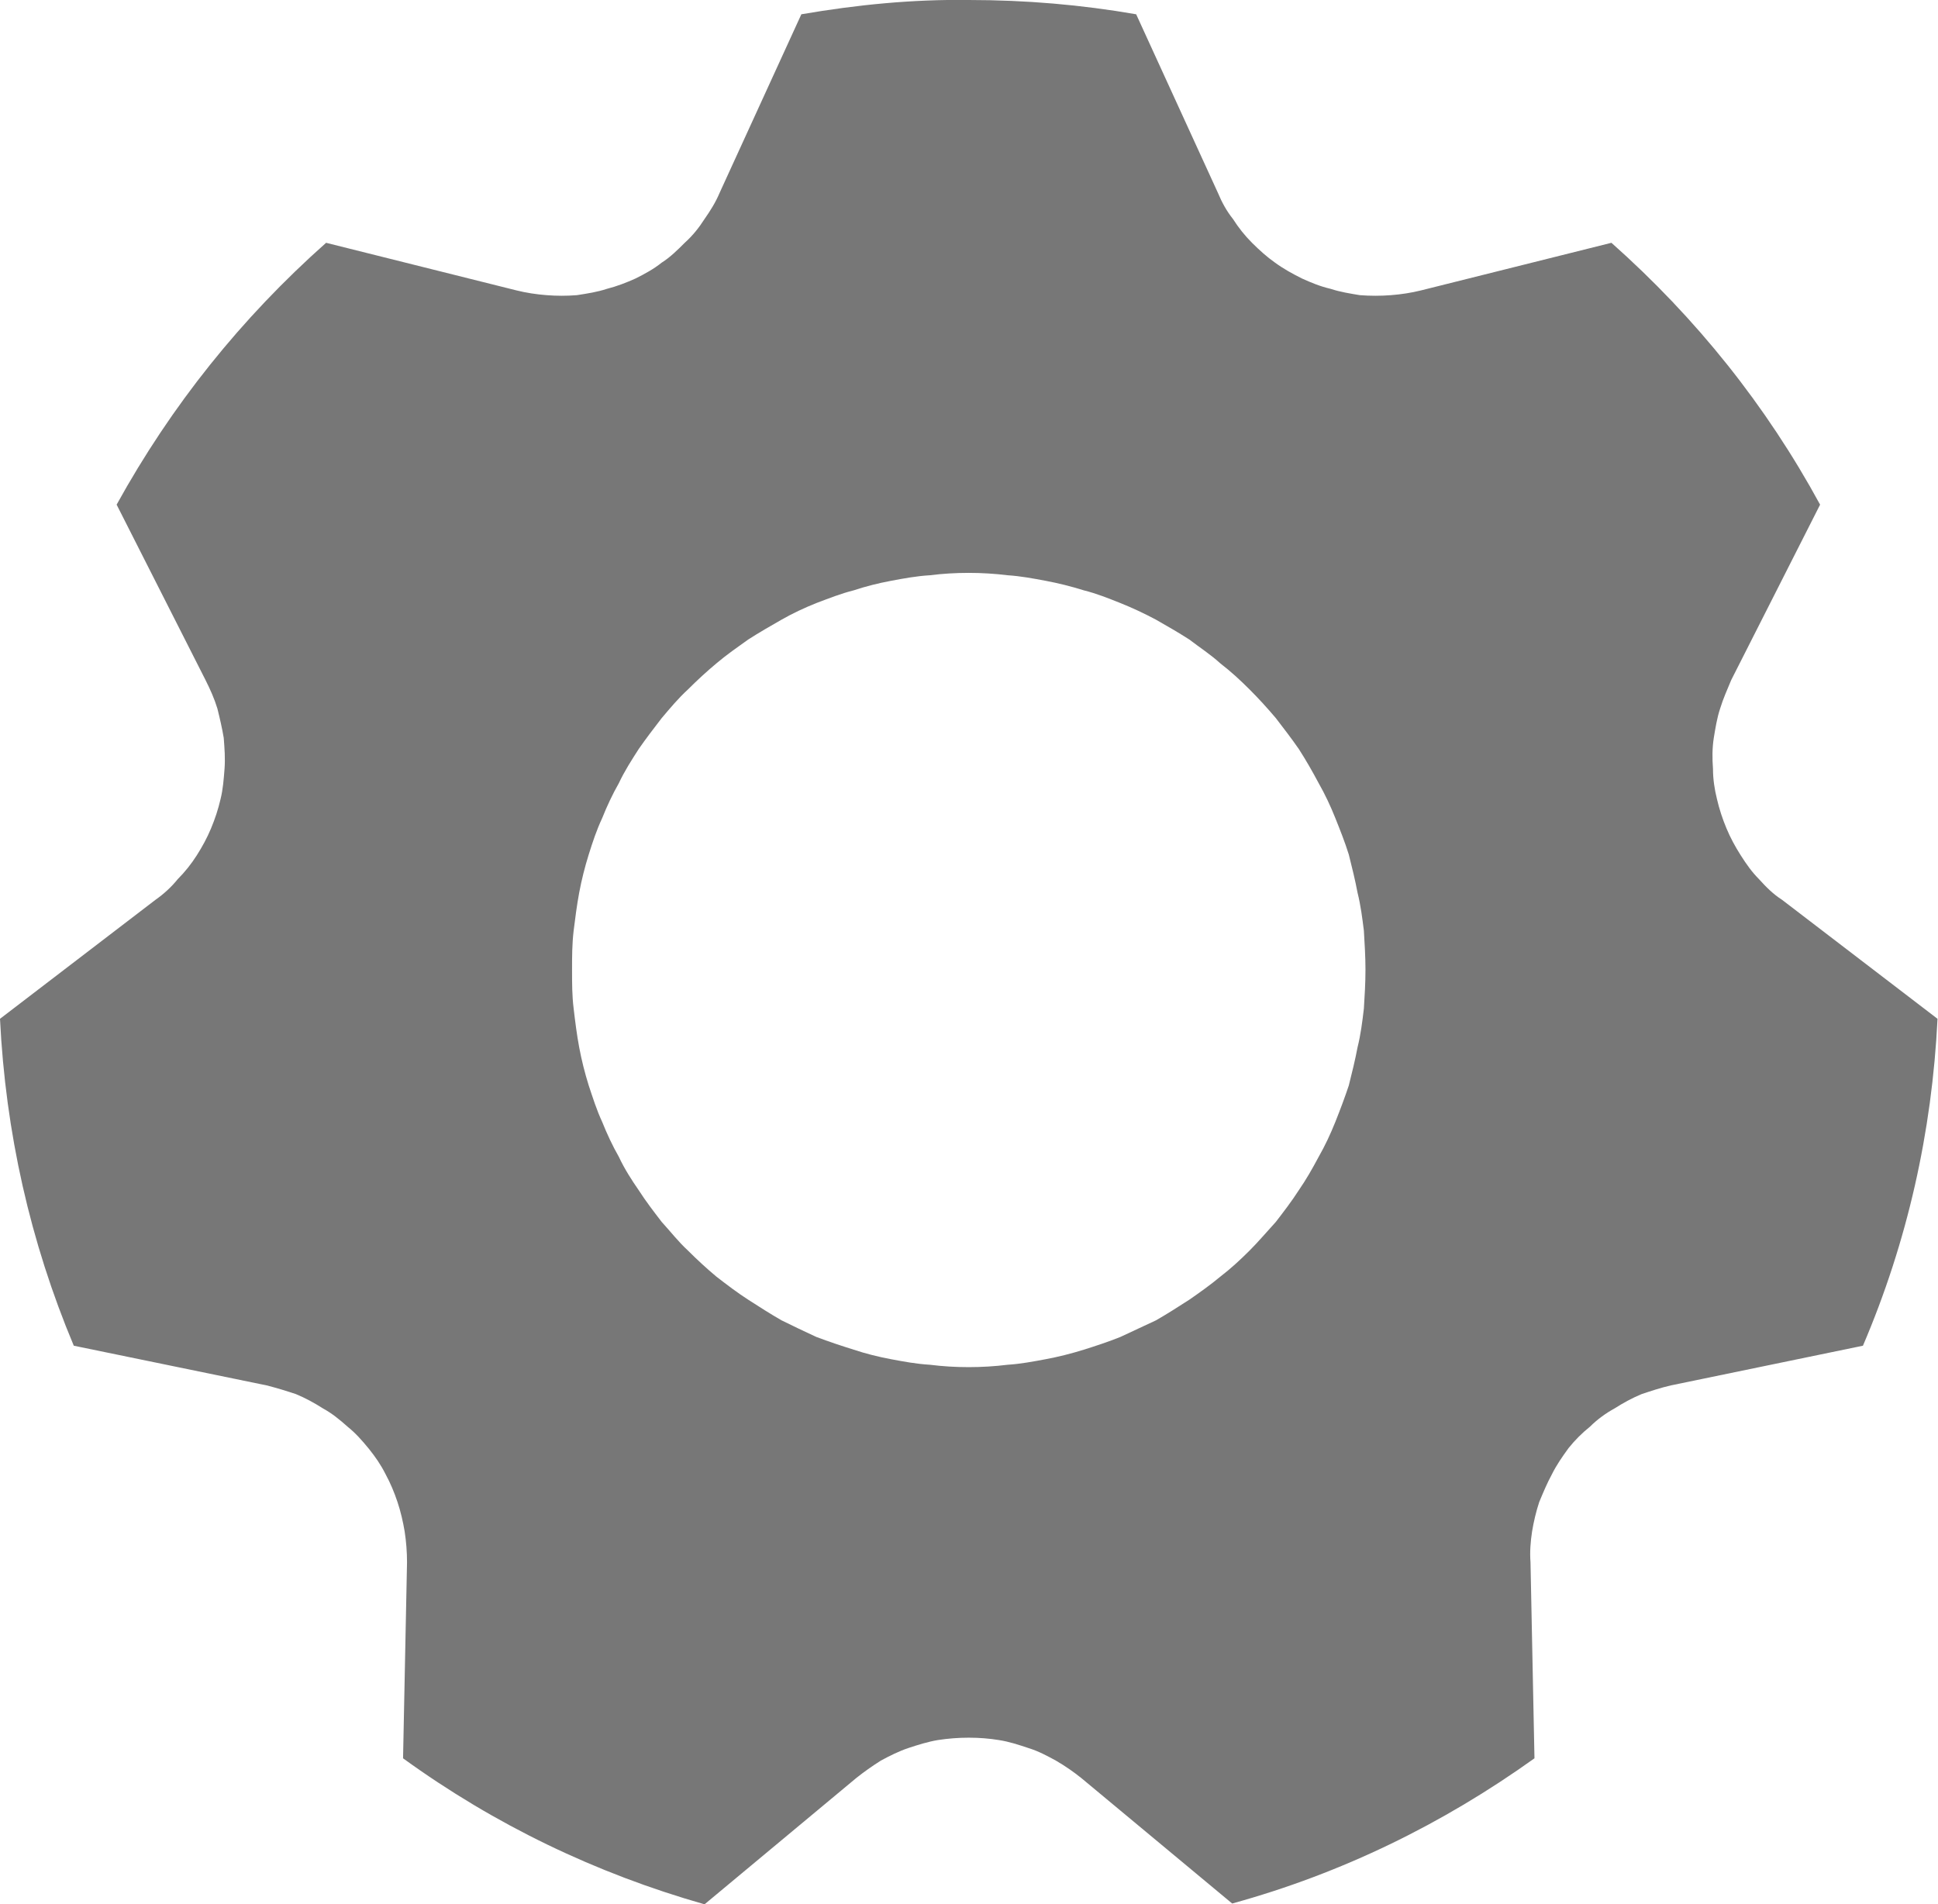 <svg width="24.426" height="24" viewBox="0 0 24.426 24" fill="none" xmlns="http://www.w3.org/2000/svg" xmlns:xlink="http://www.w3.org/1999/xlink">
	<desc>
			Created with Pixso.
	</desc>
	<defs/>
	<path d="M8.88 24C7.51 23.61 6.24 23 5.08 22.16L5.13 19.69C5.13 19.56 5.12 19.43 5.1 19.3C5.08 19.18 5.05 19.05 5.01 18.93C4.97 18.81 4.92 18.69 4.86 18.58C4.8 18.46 4.73 18.36 4.65 18.26C4.56 18.15 4.48 18.06 4.38 17.98C4.28 17.89 4.18 17.81 4.07 17.75C3.96 17.68 3.85 17.62 3.73 17.57C3.61 17.53 3.48 17.49 3.36 17.46L0.93 16.96C0.38 15.65 0.07 14.27 0 12.84L1.96 11.34C2.06 11.27 2.16 11.18 2.24 11.08C2.33 10.99 2.41 10.89 2.48 10.78C2.55 10.67 2.61 10.56 2.66 10.44C2.71 10.32 2.75 10.2 2.78 10.07C2.81 9.95 2.82 9.82 2.83 9.69C2.84 9.56 2.83 9.43 2.82 9.3C2.8 9.18 2.77 9.05 2.74 8.93C2.7 8.8 2.65 8.69 2.59 8.57L1.47 6.36C2.16 5.11 3.04 4.01 4.11 3.06L6.51 3.66C6.63 3.69 6.76 3.71 6.89 3.72C7.02 3.73 7.14 3.73 7.27 3.72C7.4 3.7 7.53 3.68 7.65 3.64C7.77 3.61 7.9 3.56 8.01 3.51C8.13 3.45 8.24 3.39 8.34 3.31C8.45 3.24 8.54 3.15 8.63 3.06C8.73 2.97 8.81 2.87 8.88 2.76C8.95 2.66 9.02 2.55 9.07 2.43L10.1 0.18C10.8 0.06 11.5 -0.01 12.21 0C12.93 0 13.63 0.06 14.32 0.18L15.35 2.43C15.4 2.55 15.46 2.66 15.54 2.76C15.61 2.87 15.69 2.97 15.78 3.06C15.87 3.15 15.97 3.24 16.07 3.31C16.18 3.39 16.29 3.45 16.41 3.51C16.52 3.56 16.64 3.61 16.77 3.64C16.89 3.68 17.02 3.7 17.14 3.72C17.27 3.73 17.4 3.73 17.53 3.72C17.66 3.71 17.79 3.69 17.91 3.66L20.31 3.06C21.38 4.01 22.26 5.11 22.94 6.36L21.82 8.57C21.77 8.69 21.72 8.8 21.68 8.93C21.64 9.05 21.62 9.18 21.6 9.3C21.58 9.43 21.58 9.56 21.59 9.69C21.59 9.82 21.61 9.95 21.64 10.07C21.67 10.2 21.71 10.32 21.76 10.44C21.81 10.56 21.87 10.67 21.94 10.78C22.01 10.89 22.08 10.99 22.17 11.08C22.26 11.18 22.35 11.27 22.46 11.34L24.42 12.84C24.35 14.27 24.04 15.65 23.48 16.96L21.06 17.46C20.93 17.49 20.81 17.53 20.69 17.57C20.57 17.62 20.46 17.68 20.35 17.75C20.24 17.81 20.13 17.89 20.04 17.98C19.94 18.06 19.85 18.15 19.77 18.25C19.69 18.36 19.62 18.46 19.56 18.58C19.5 18.69 19.45 18.81 19.4 18.93C19.36 19.05 19.33 19.18 19.31 19.3C19.29 19.43 19.28 19.56 19.29 19.69L19.34 22.16C18.18 22.99 16.91 23.61 15.53 23.99L13.63 22.41C13.53 22.33 13.43 22.26 13.31 22.19C13.2 22.13 13.09 22.07 12.96 22.03C12.84 21.99 12.72 21.95 12.59 21.93C12.47 21.91 12.34 21.9 12.21 21.9C12.08 21.9 11.95 21.91 11.82 21.93C11.7 21.95 11.57 21.99 11.45 22.03C11.33 22.07 11.21 22.13 11.1 22.19C10.99 22.26 10.89 22.33 10.79 22.41L8.88 24ZM12.21 17.23C12.37 17.23 12.54 17.22 12.7 17.2C12.86 17.19 13.02 17.16 13.18 17.13C13.34 17.1 13.5 17.06 13.66 17.01C13.82 16.96 13.97 16.91 14.12 16.85C14.27 16.78 14.42 16.71 14.57 16.64C14.71 16.56 14.85 16.47 14.99 16.38C15.12 16.29 15.26 16.19 15.38 16.09C15.51 15.99 15.63 15.88 15.75 15.76C15.86 15.65 15.97 15.52 16.08 15.4C16.18 15.27 16.28 15.14 16.37 15C16.46 14.87 16.54 14.73 16.62 14.58C16.7 14.44 16.77 14.29 16.83 14.14C16.89 13.99 16.95 13.83 17 13.68C17.04 13.52 17.08 13.36 17.11 13.2C17.15 13.04 17.17 12.88 17.19 12.71C17.2 12.55 17.21 12.39 17.21 12.22C17.21 12.06 17.2 11.9 17.19 11.73C17.17 11.57 17.15 11.41 17.11 11.25C17.08 11.09 17.04 10.93 17 10.77C16.95 10.61 16.89 10.46 16.83 10.31C16.77 10.16 16.7 10.01 16.62 9.87C16.54 9.72 16.46 9.58 16.37 9.44C16.28 9.31 16.18 9.18 16.08 9.05C15.97 8.92 15.86 8.8 15.75 8.69C15.63 8.57 15.51 8.46 15.38 8.36C15.26 8.25 15.12 8.16 14.99 8.06C14.85 7.97 14.71 7.89 14.57 7.81C14.42 7.73 14.27 7.66 14.12 7.6C13.97 7.54 13.82 7.48 13.66 7.44C13.5 7.39 13.34 7.35 13.18 7.32C13.02 7.29 12.86 7.26 12.7 7.25C12.54 7.23 12.37 7.22 12.21 7.22C12.04 7.22 11.88 7.23 11.72 7.25C11.55 7.26 11.39 7.29 11.23 7.32C11.07 7.35 10.91 7.39 10.76 7.44C10.6 7.48 10.45 7.54 10.29 7.6C10.14 7.66 9.99 7.73 9.85 7.81C9.71 7.89 9.57 7.97 9.43 8.06C9.29 8.16 9.16 8.25 9.03 8.36C8.91 8.46 8.79 8.57 8.67 8.69C8.55 8.8 8.45 8.92 8.34 9.05C8.24 9.18 8.14 9.31 8.05 9.44C7.96 9.58 7.87 9.72 7.8 9.87C7.72 10.01 7.65 10.16 7.59 10.31C7.52 10.46 7.47 10.61 7.42 10.77C7.37 10.93 7.33 11.09 7.3 11.25C7.27 11.41 7.25 11.57 7.23 11.73C7.21 11.9 7.21 12.06 7.21 12.22C7.21 12.39 7.21 12.55 7.23 12.71C7.25 12.88 7.27 13.04 7.3 13.2C7.33 13.36 7.37 13.52 7.42 13.68C7.47 13.83 7.52 13.99 7.59 14.14C7.65 14.29 7.72 14.44 7.8 14.58C7.87 14.73 7.96 14.87 8.05 15C8.14 15.14 8.24 15.27 8.34 15.4C8.45 15.52 8.55 15.65 8.67 15.76C8.79 15.88 8.91 15.99 9.03 16.09C9.16 16.19 9.29 16.29 9.43 16.38C9.57 16.47 9.71 16.56 9.85 16.64C9.99 16.71 10.14 16.78 10.29 16.85C10.45 16.91 10.6 16.96 10.76 17.01C10.91 17.06 11.07 17.1 11.23 17.13C11.39 17.16 11.55 17.19 11.72 17.2C11.88 17.22 12.04 17.23 12.21 17.23Z" fill="#777777" fill-opacity="1" fill-rule="nonzero"/>
</svg>
